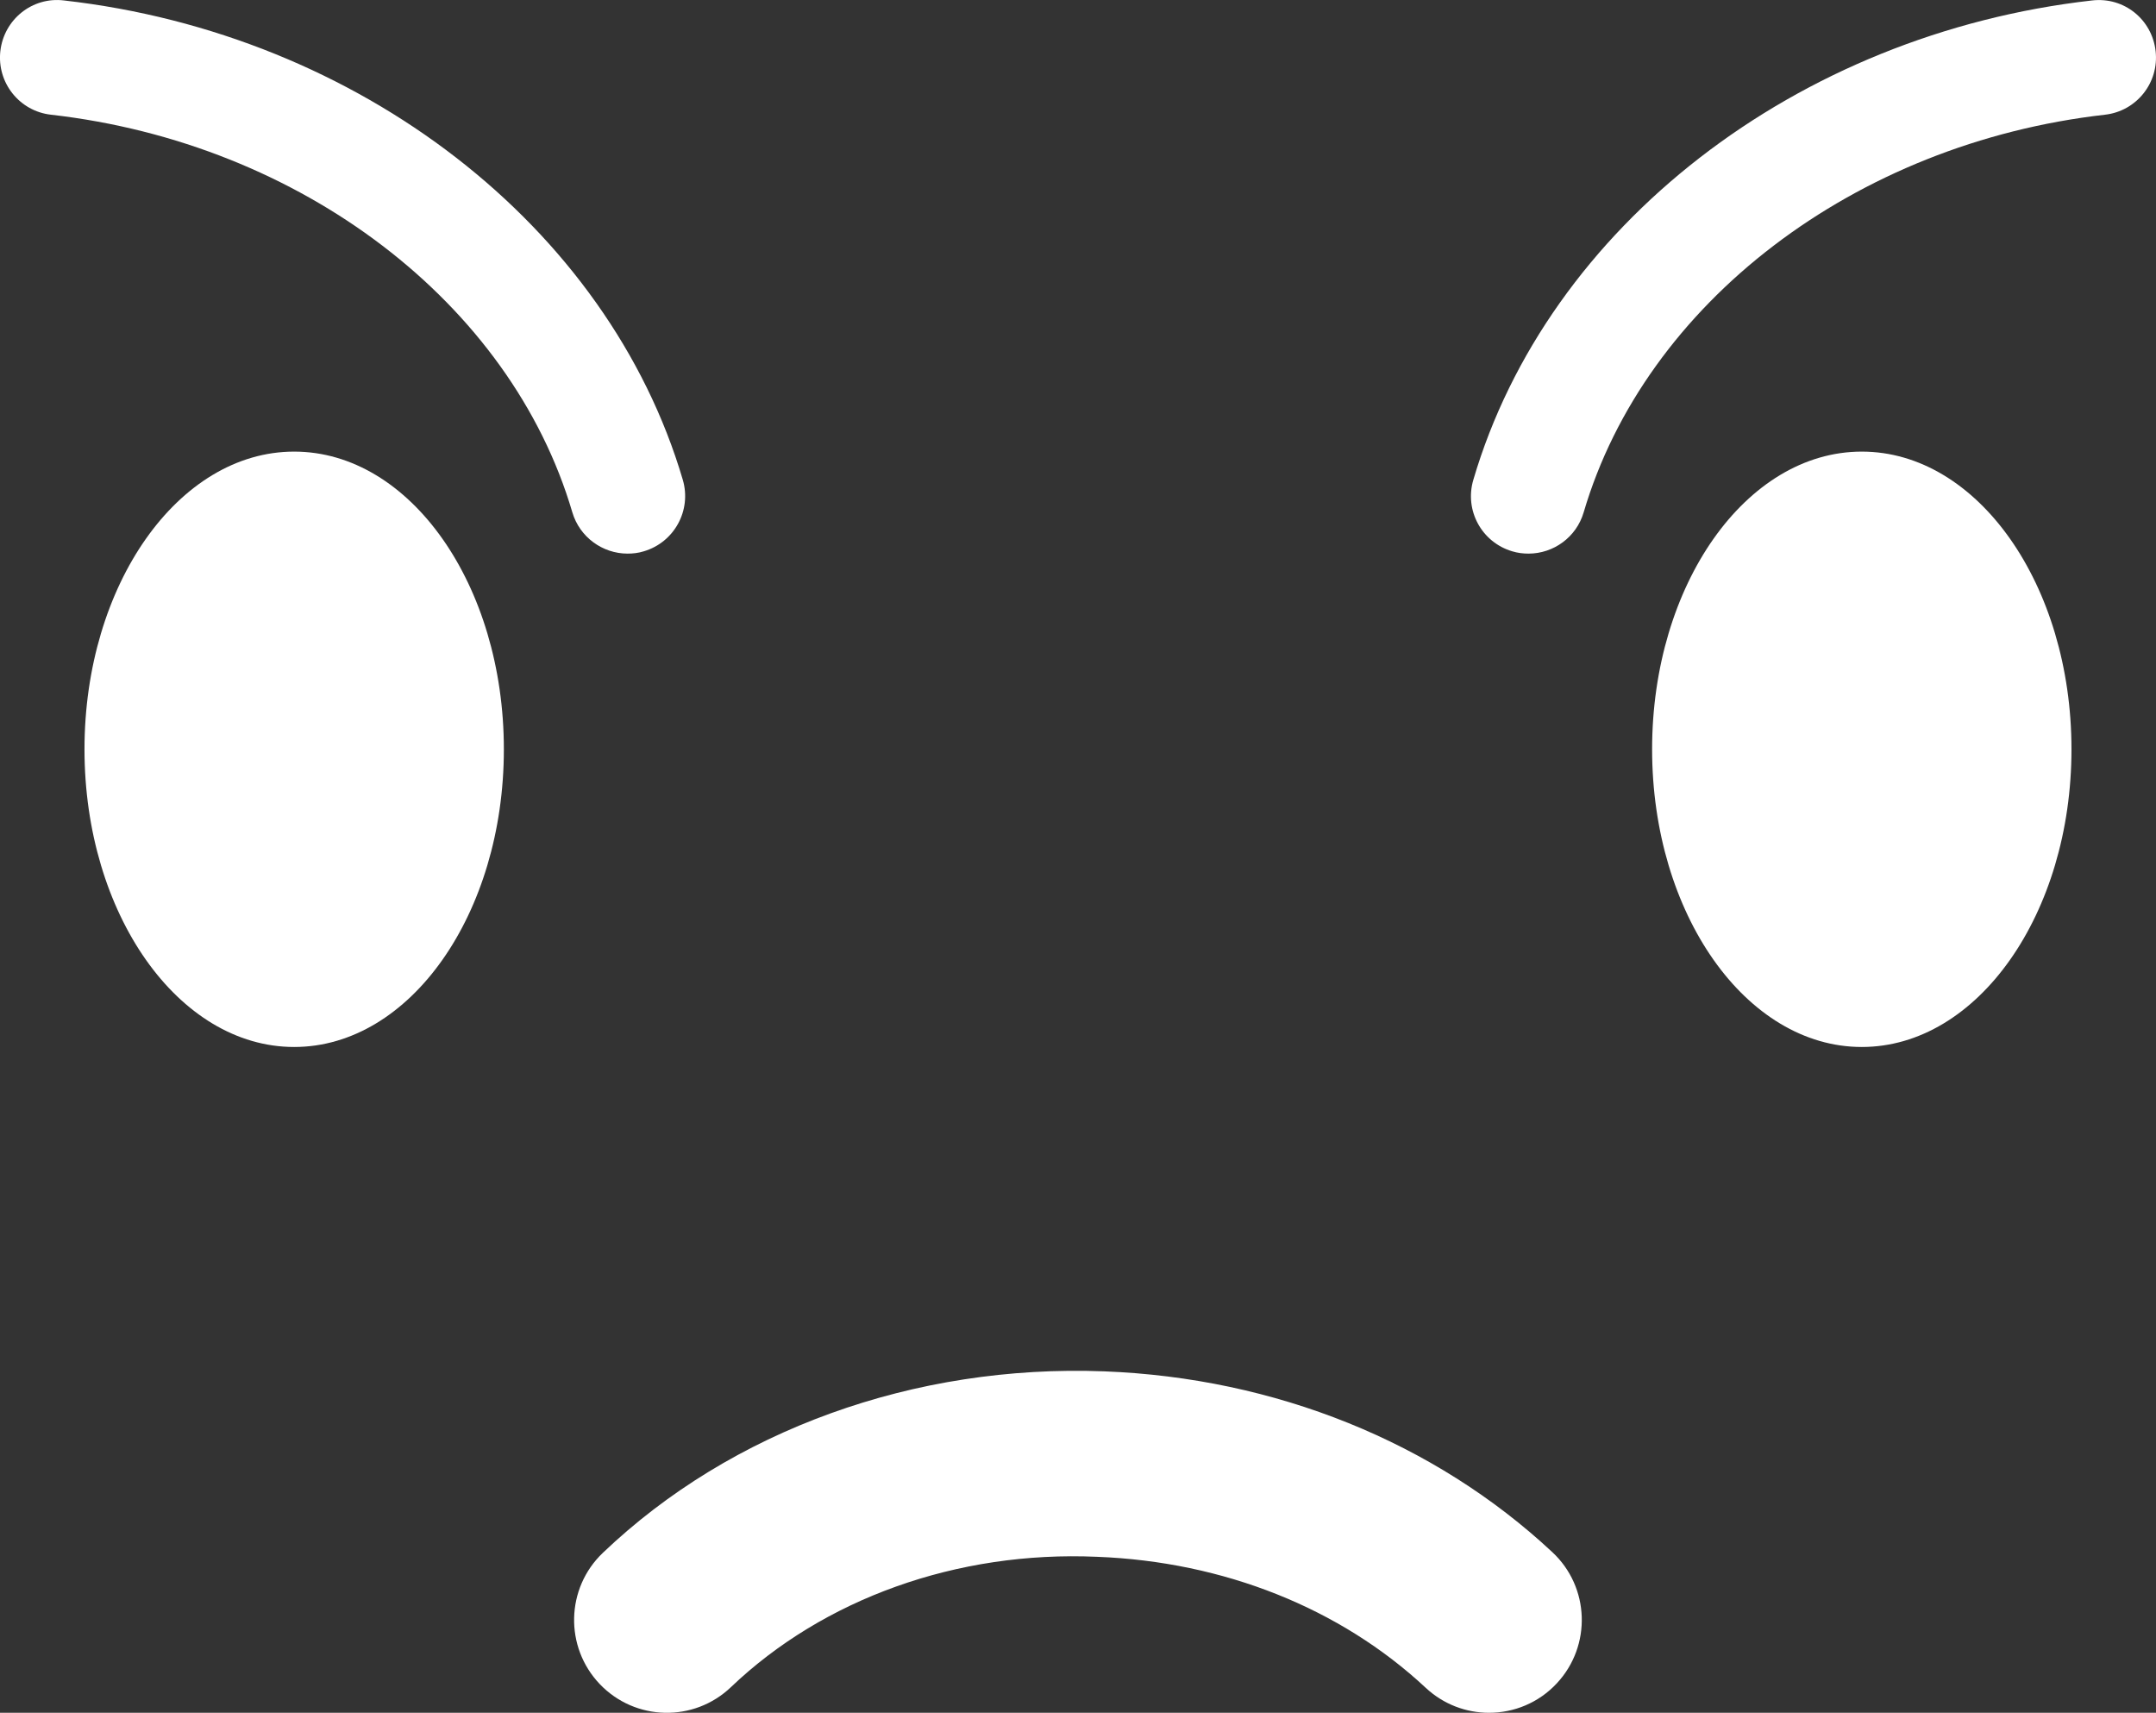 <?xml version="1.0" encoding="utf-8"?>
<!-- Generator: Adobe Illustrator 16.0.0, SVG Export Plug-In . SVG Version: 6.00 Build 0)  -->
<!DOCTYPE svg PUBLIC "-//W3C//DTD SVG 1.1//EN" "http://www.w3.org/Graphics/SVG/1.1/DTD/svg11.dtd">
<svg version="1.1" id="Layer_1" xmlns="http://www.w3.org/2000/svg" xmlns:xlink="http://www.w3.org/1999/xlink" x="0px" y="0px"
	 width="61.6px" height="48.929px" viewBox="0 0 61.6 48.929" enable-background="new 0 0 61.6 48.929" xml:space="preserve">
<rect x="0" y="0" width="61.6" height="48.929" fill="#333333" stroke="none"/>
<g>
	<g>
		<g>
			<g>
				<g>
					<ellipse fill="#FFFFFF" cx="8.405" cy="21.405" rx="5.991" ry="8.504"/>
				</g>
			</g>
		</g>
		<g>
			<g>
				<g>
					<ellipse fill="#FFFFFF" cx="53.194" cy="21.405" rx="5.991" ry="8.504"/>
				</g>
			</g>
		</g>
	</g>
	<g>
		<g>
			<g>
				<path fill="#FFFFFF" d="M17.93,15.815c-0.708,0-1.367-0.465-1.578-1.181C14.593,8.654,8.605,4.089,1.458,3.277
					c-0.901-0.1-1.55-0.913-1.448-1.819c0.103-0.9,0.91-1.557,1.819-1.445c8.442,0.955,15.548,6.461,17.68,13.695
					c0.255,0.871-0.242,1.783-1.114,2.041C18.241,15.798,18.083,15.815,17.93,15.815z"/>
			</g>
		</g>
		<g>
			<g>
				<path fill="#FFFFFF" d="M43.672,15.815c-0.153,0-0.309-0.018-0.466-0.066c-0.873-0.258-1.369-1.17-1.111-2.041
					c2.127-7.234,9.231-12.74,17.677-13.695c0.917-0.107,1.715,0.545,1.817,1.445c0.103,0.906-0.545,1.717-1.447,1.819
					C52.996,4.089,47.01,8.654,45.248,14.635C45.038,15.351,44.382,15.815,43.672,15.815z"/>
			</g>
		</g>
	</g>
	<g>
		<g>
			<path fill="#FFFFFF" d="M42.544,48.929c-0.647,0-1.296-0.236-1.806-0.711c-2.442-2.279-5.778-3.607-9.393-3.745
				c-4.008-0.177-7.818,1.202-10.461,3.723c-1.06,1.011-2.736,0.972-3.748-0.087c-1.01-1.06-0.972-2.738,0.088-3.749
				c3.672-3.503,8.899-5.392,14.326-5.185c4.883,0.188,9.43,2.02,12.801,5.164c1.072,0.997,1.128,2.676,0.132,3.746
				C43.962,48.646,43.254,48.929,42.544,48.929z"/>
		</g>
	</g>
</g>
</svg>
